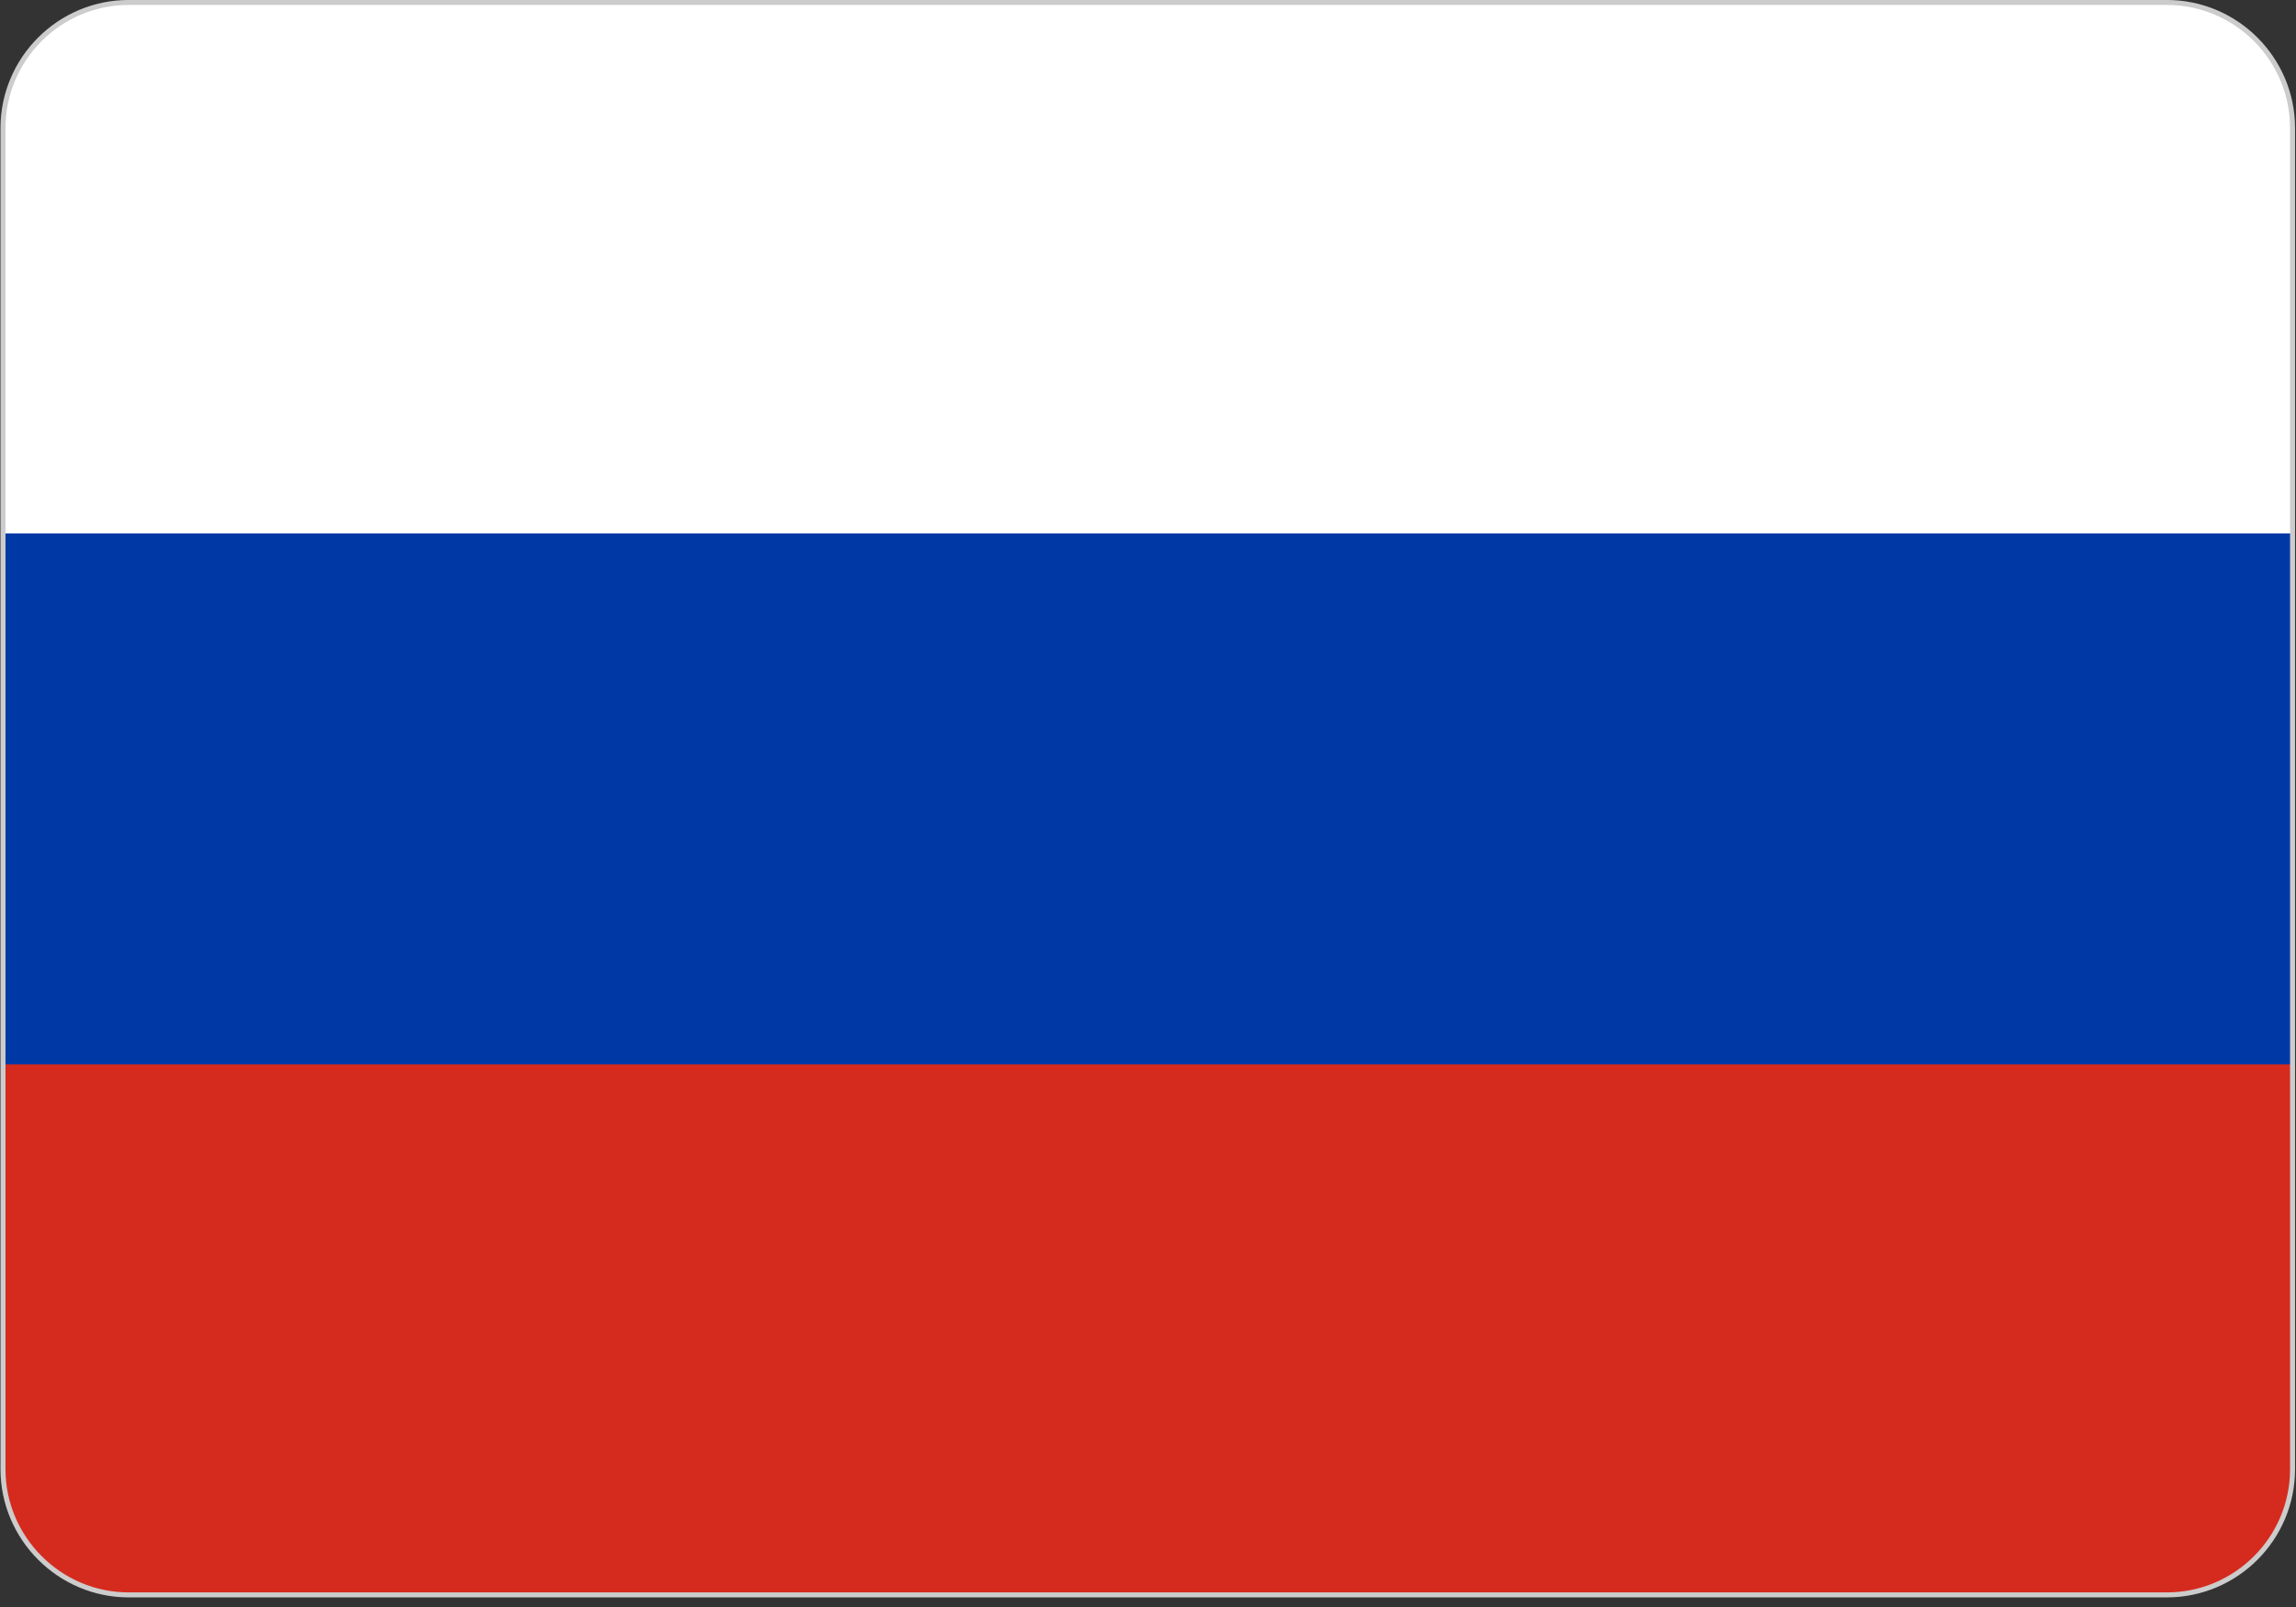 <svg width="40" height="28" viewBox="0 0 40 28" fill="none" xmlns="http://www.w3.org/2000/svg">
<rect x="0" y="0" width="40" height="28" fill="#333333" stroke="none"/>
<path d="M2.242 0.043H37.75C38.957 0.043 39.94 1.026 39.94 2.233V13.92H0.052V2.233C0.052 1.026 1.035 0.043 2.242 0.043Z" fill="white"/>
<path d="M0.052 13.92H39.948V25.607C39.948 26.814 38.965 27.797 37.758 27.797H2.242C1.035 27.797 0.052 26.806 0.052 25.607V13.92Z" fill="#D52B1E"/>
<path d="M0.052 9.294H39.948V18.546H0.052V9.294Z" fill="#0039A6"/>
<path d="M2.242 0.043H37.75C38.957 0.043 39.94 1.026 39.94 2.233V25.599C39.94 26.806 38.957 27.789 37.75 27.789H2.242C1.035 27.789 0.052 26.799 0.052 25.599V2.233C0.052 1.026 1.035 0.043 2.242 0.043Z" stroke="#CCCCCC" stroke-width="0.087" stroke-miterlimit="2.613"/>
</svg>
